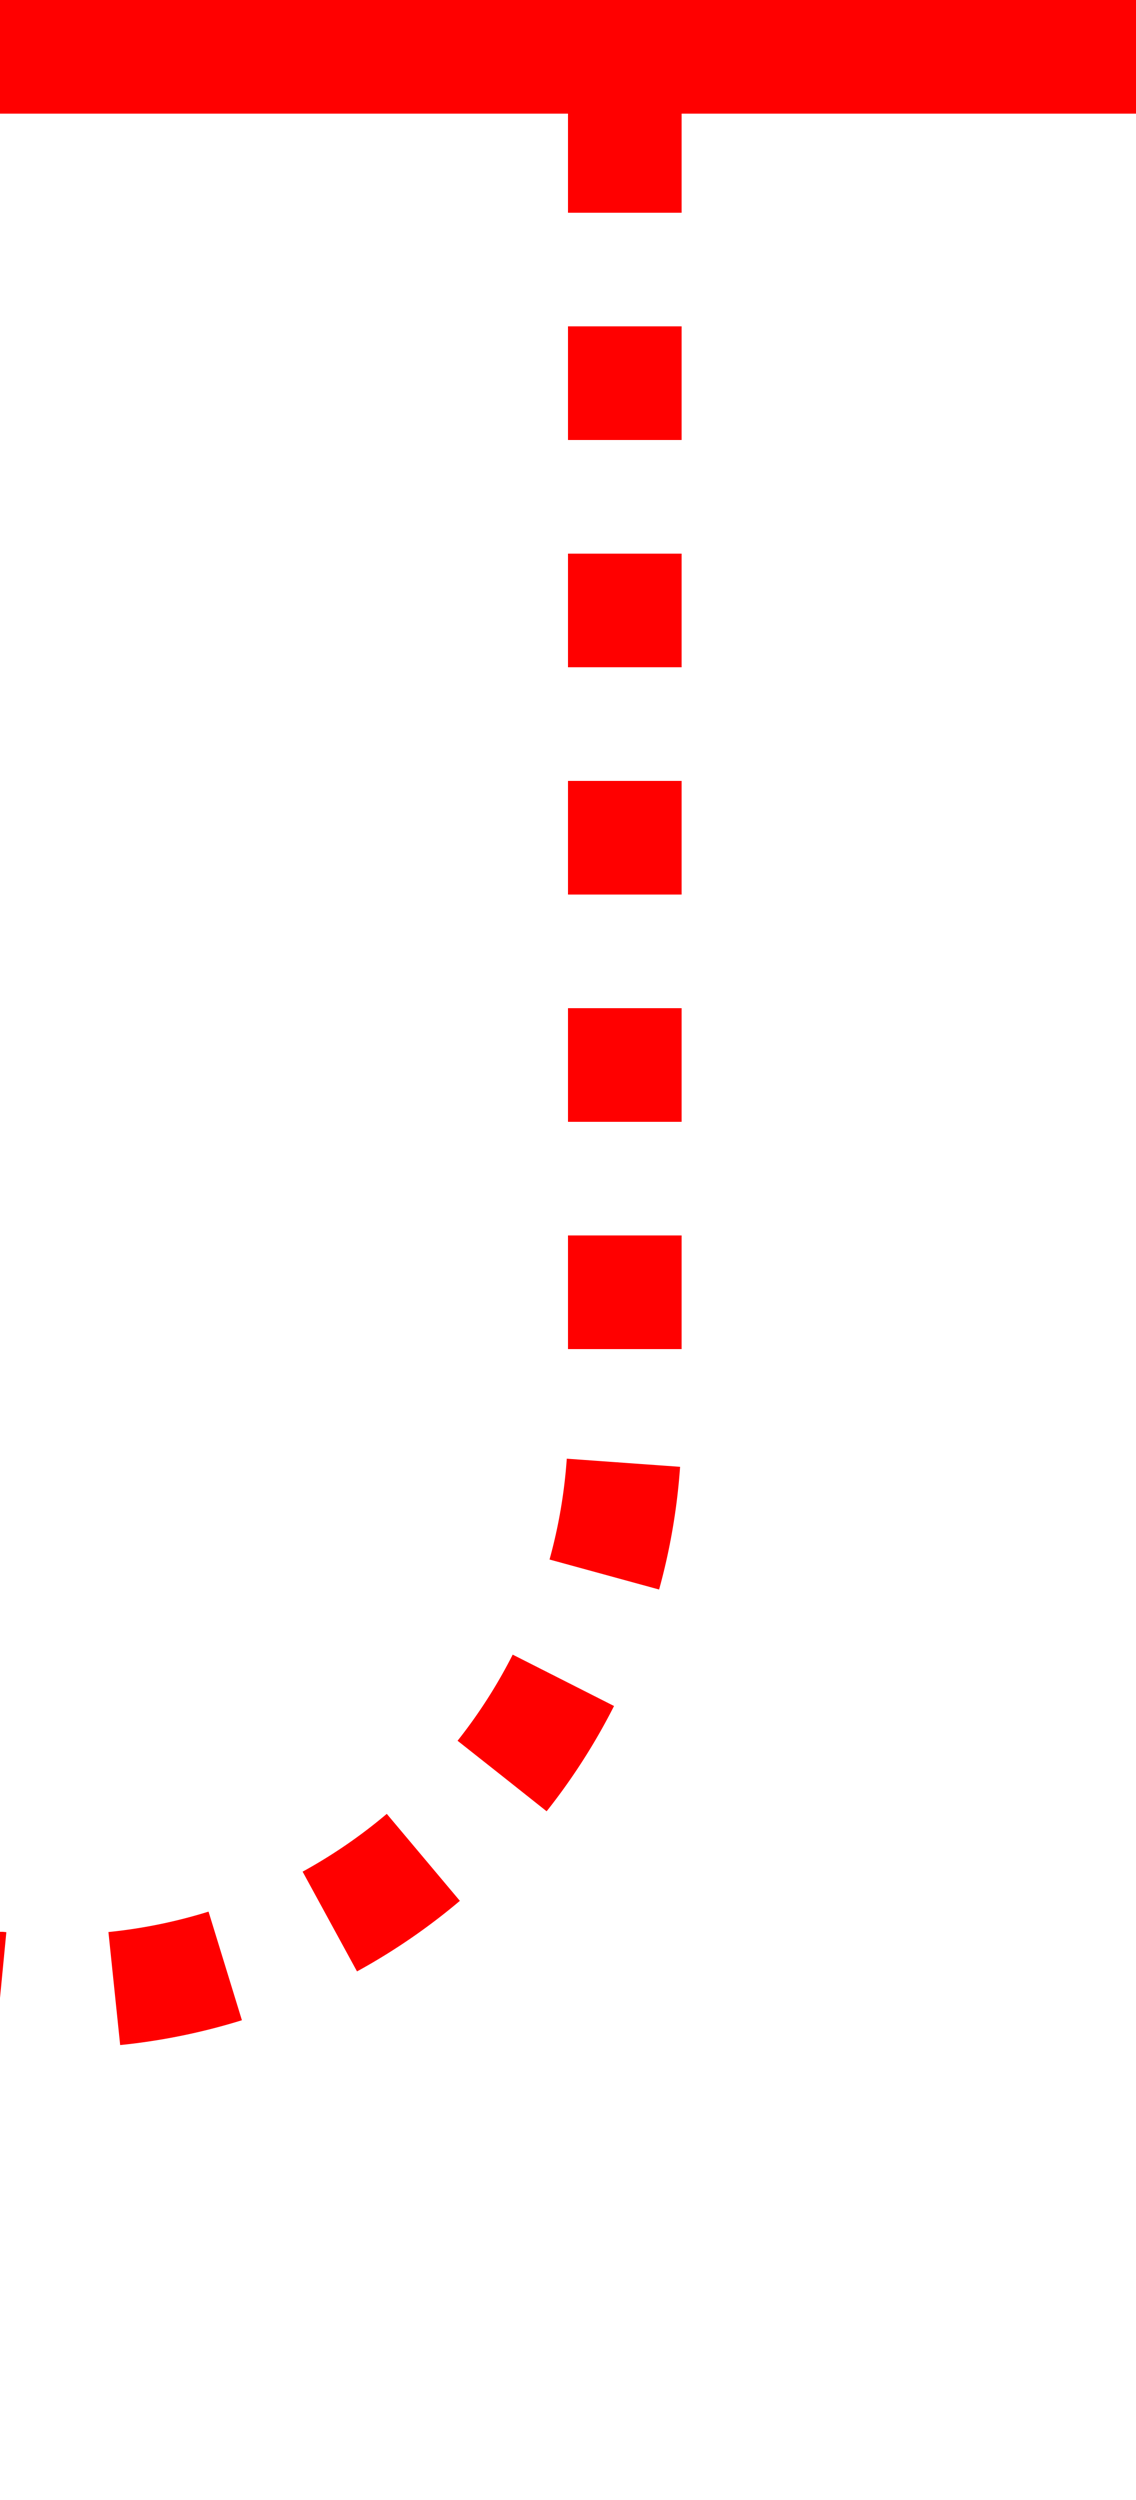 ﻿<?xml version="1.0" encoding="utf-8"?>
<svg version="1.1" xmlns:xlink="http://www.w3.org/1999/xlink" width="10px" height="22px" preserveAspectRatio="xMidYMin meet" viewBox="1281 1193  8 22" xmlns="http://www.w3.org/2000/svg">
  <path d="M 275.5 261.5  A 5 5 0 0 1 280.5 266.5 L 280.5 435  A 5 5 0 0 1 275.5 440.5 L 45 440.5  A 5 5 0 0 0 40.5 445.5 L 40.5 1205  A 5 5 0 0 0 45.5 1210.5 L 1280 1210.5  A 5 5 0 0 0 1285.5 1205.5 L 1285.5 1193  " stroke-width="1" stroke-dasharray="1,1" stroke="#ff0000" fill="none" />
  <path d="M 1280 1194  L 1291 1194  L 1291 1193  L 1280 1193  L 1280 1194  Z " fill-rule="nonzero" fill="#ff0000" stroke="none" />
</svg>